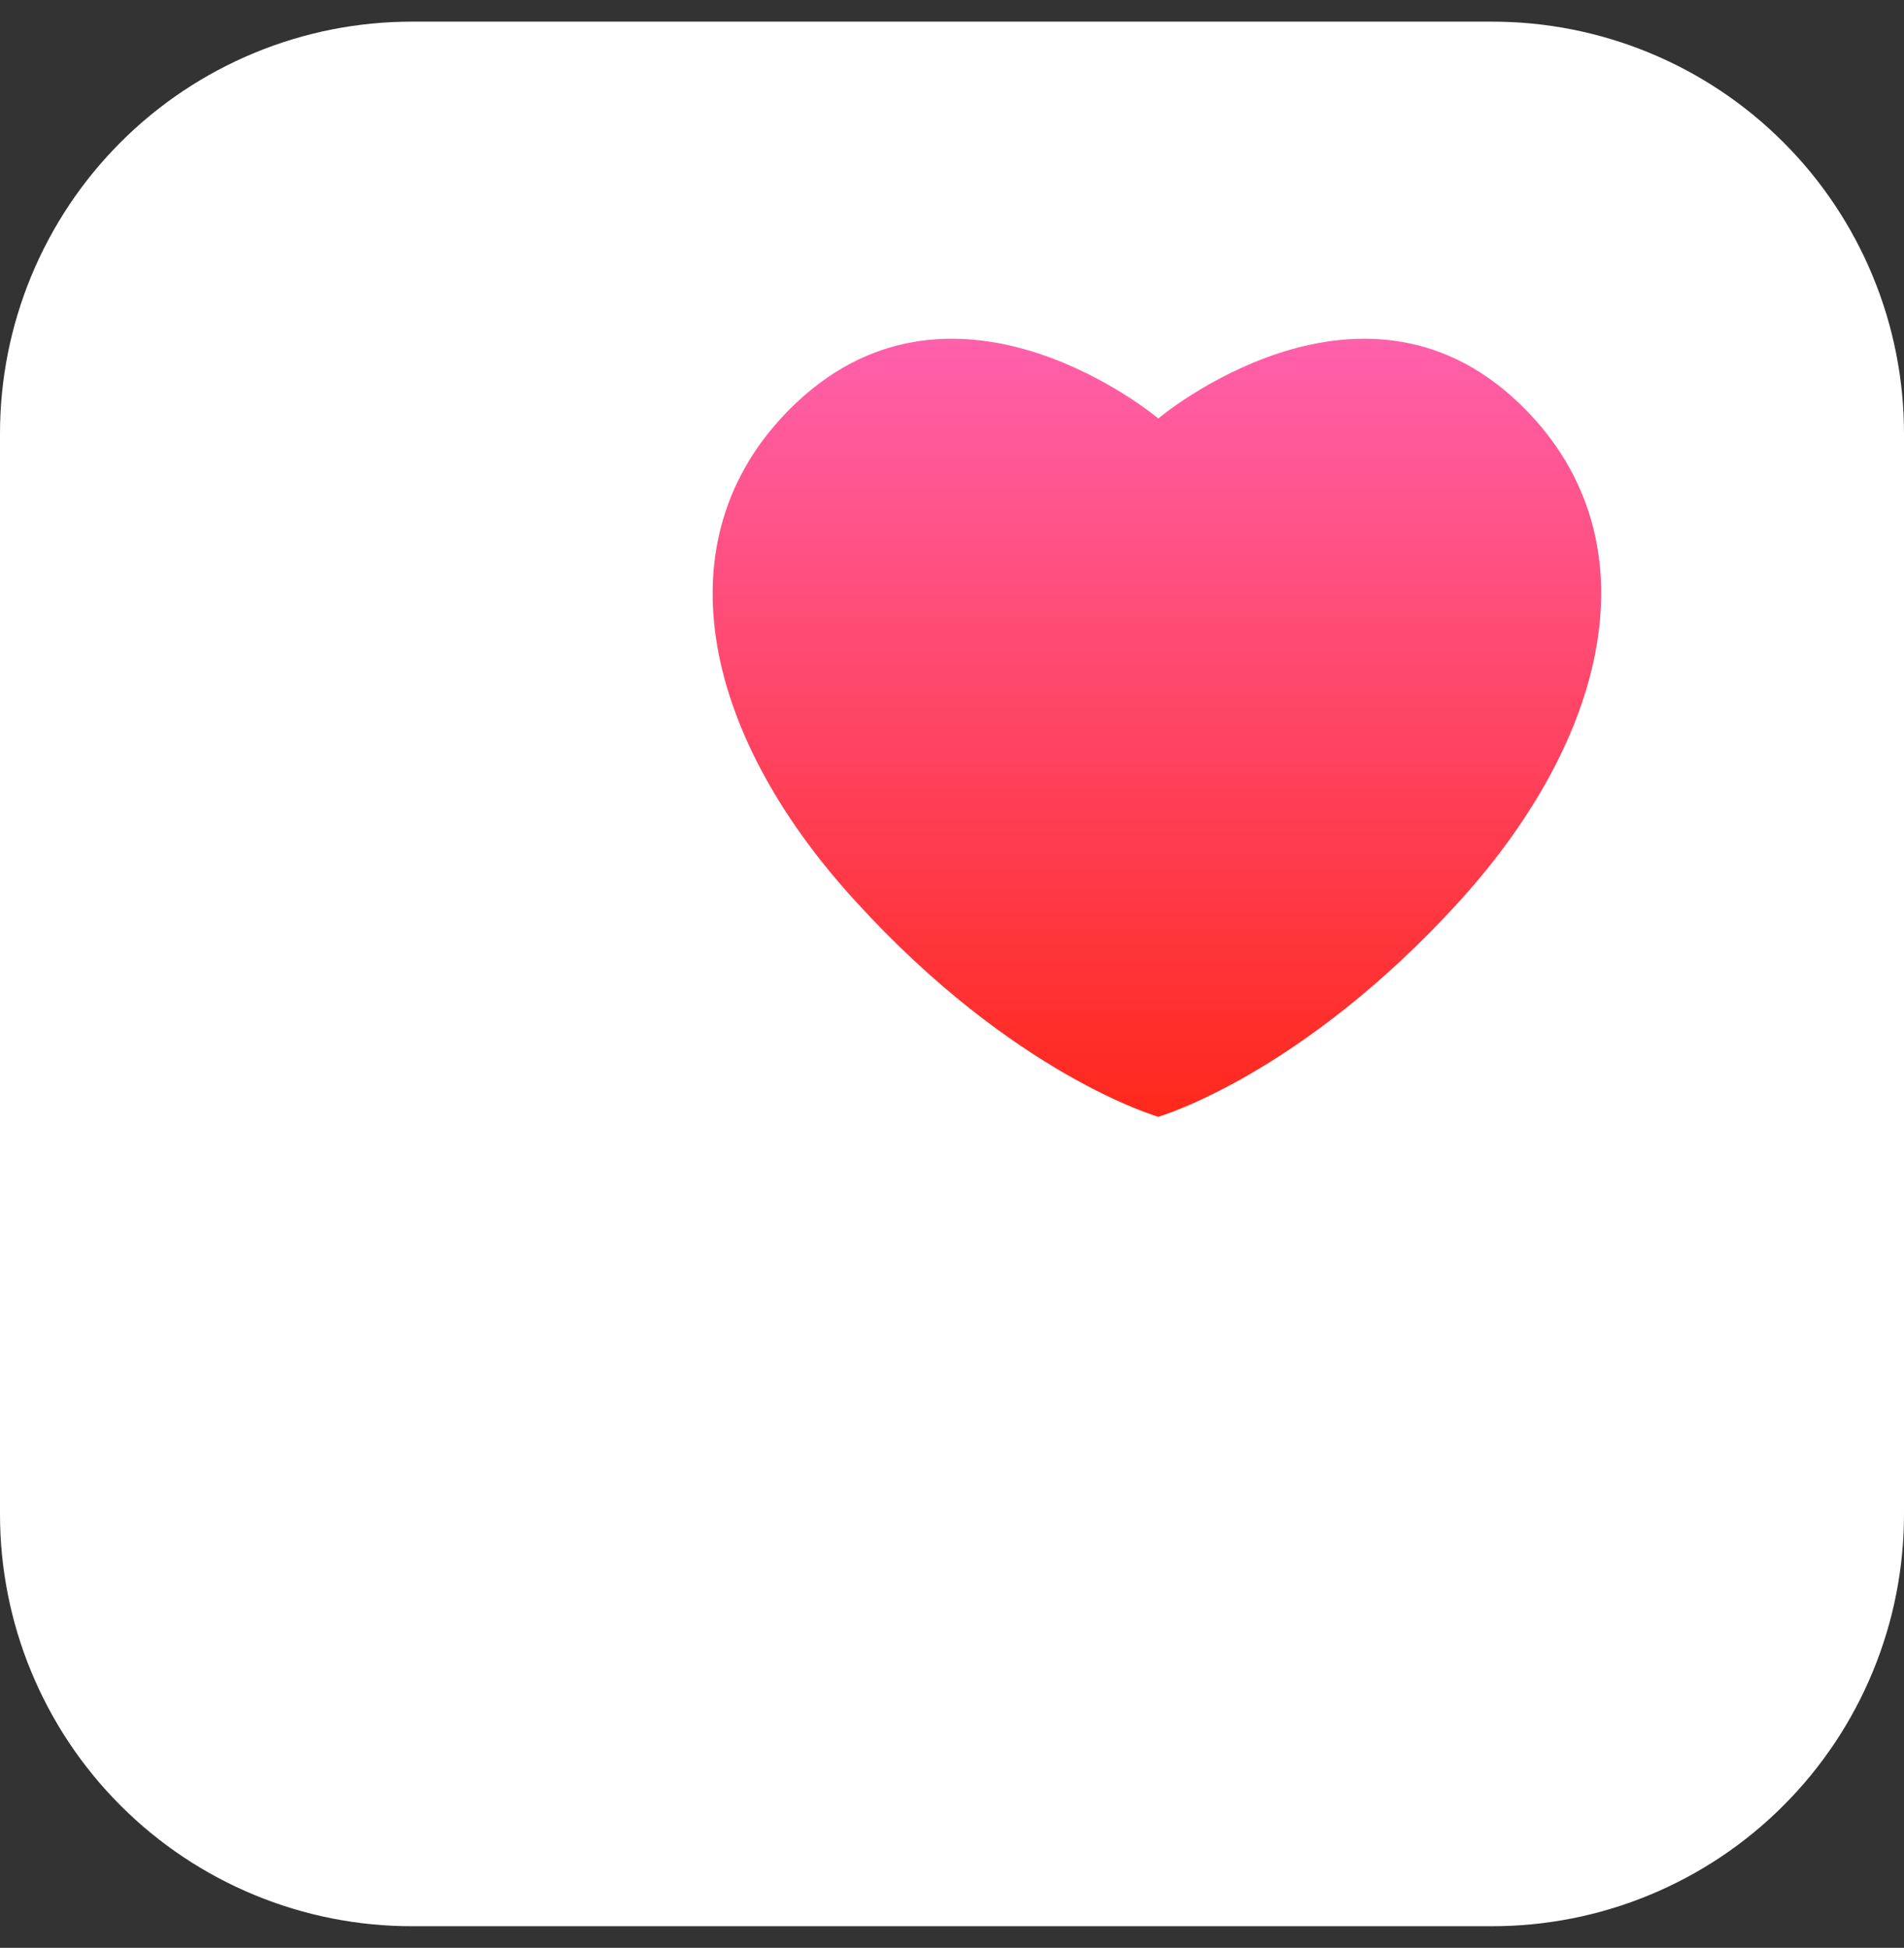 <svg width="44" height="45" viewBox="0 0 44 45" fill="none" xmlns="http://www.w3.org/2000/svg">
<rect x="0" y="0" width="44" height="45" fill="#333333" stroke="none"/>
<g clip-path="url(#clip0_10670_1917)">
<path d="M9.533 0.5H34.467C35.719 0.498 36.96 0.742 38.118 1.221C39.276 1.699 40.328 2.401 41.213 3.287C42.099 4.172 42.801 5.224 43.279 6.382C43.758 7.54 44.002 8.781 44 10.033V34.967C44.002 36.219 43.758 37.46 43.279 38.618C42.801 39.776 42.099 40.828 41.213 41.713C40.328 42.599 39.276 43.301 38.118 43.779C36.96 44.258 35.719 44.502 34.467 44.5H9.533C8.281 44.502 7.04 44.258 5.882 43.779C4.724 43.301 3.672 42.599 2.787 41.713C1.901 40.828 1.199 39.776 0.721 38.618C0.242 37.46 -0.002 36.219 1.90051e-05 34.967V10.033C-0.002 8.781 0.242 7.54 0.721 6.382C1.199 5.224 1.901 4.172 2.787 3.287C3.672 2.401 4.724 1.699 5.882 1.221C7.04 0.742 8.281 0.498 9.533 0.5Z" fill="white"/>
<path fill-rule="evenodd" clip-rule="evenodd" d="M26.767 9.667C26.767 9.667 31.387 5.78 35.09 9.3C38.244 12.307 37.29 16.89 33.734 20.813C30.067 24.847 26.767 25.8 26.767 25.8C26.767 25.8 23.43 24.847 19.764 20.813C16.17 16.89 15.217 12.307 18.407 9.3C22.147 5.78 26.767 9.667 26.767 9.667Z" fill="url(#paint0_linear_10670_1917)"/>
</g>
<defs>
<linearGradient id="paint0_linear_10670_1917" x1="26.736" y1="7.827" x2="26.736" y2="25.797" gradientUnits="userSpaceOnUse">
<stop stop-color="#FF60AB"/>
<stop offset="1" stop-color="#FF281B"/>
</linearGradient>
<clipPath id="clip0_10670_1917">
<rect width="44" height="44" fill="white" transform="translate(0 0.5)"/>
</clipPath>
</defs>
</svg>
